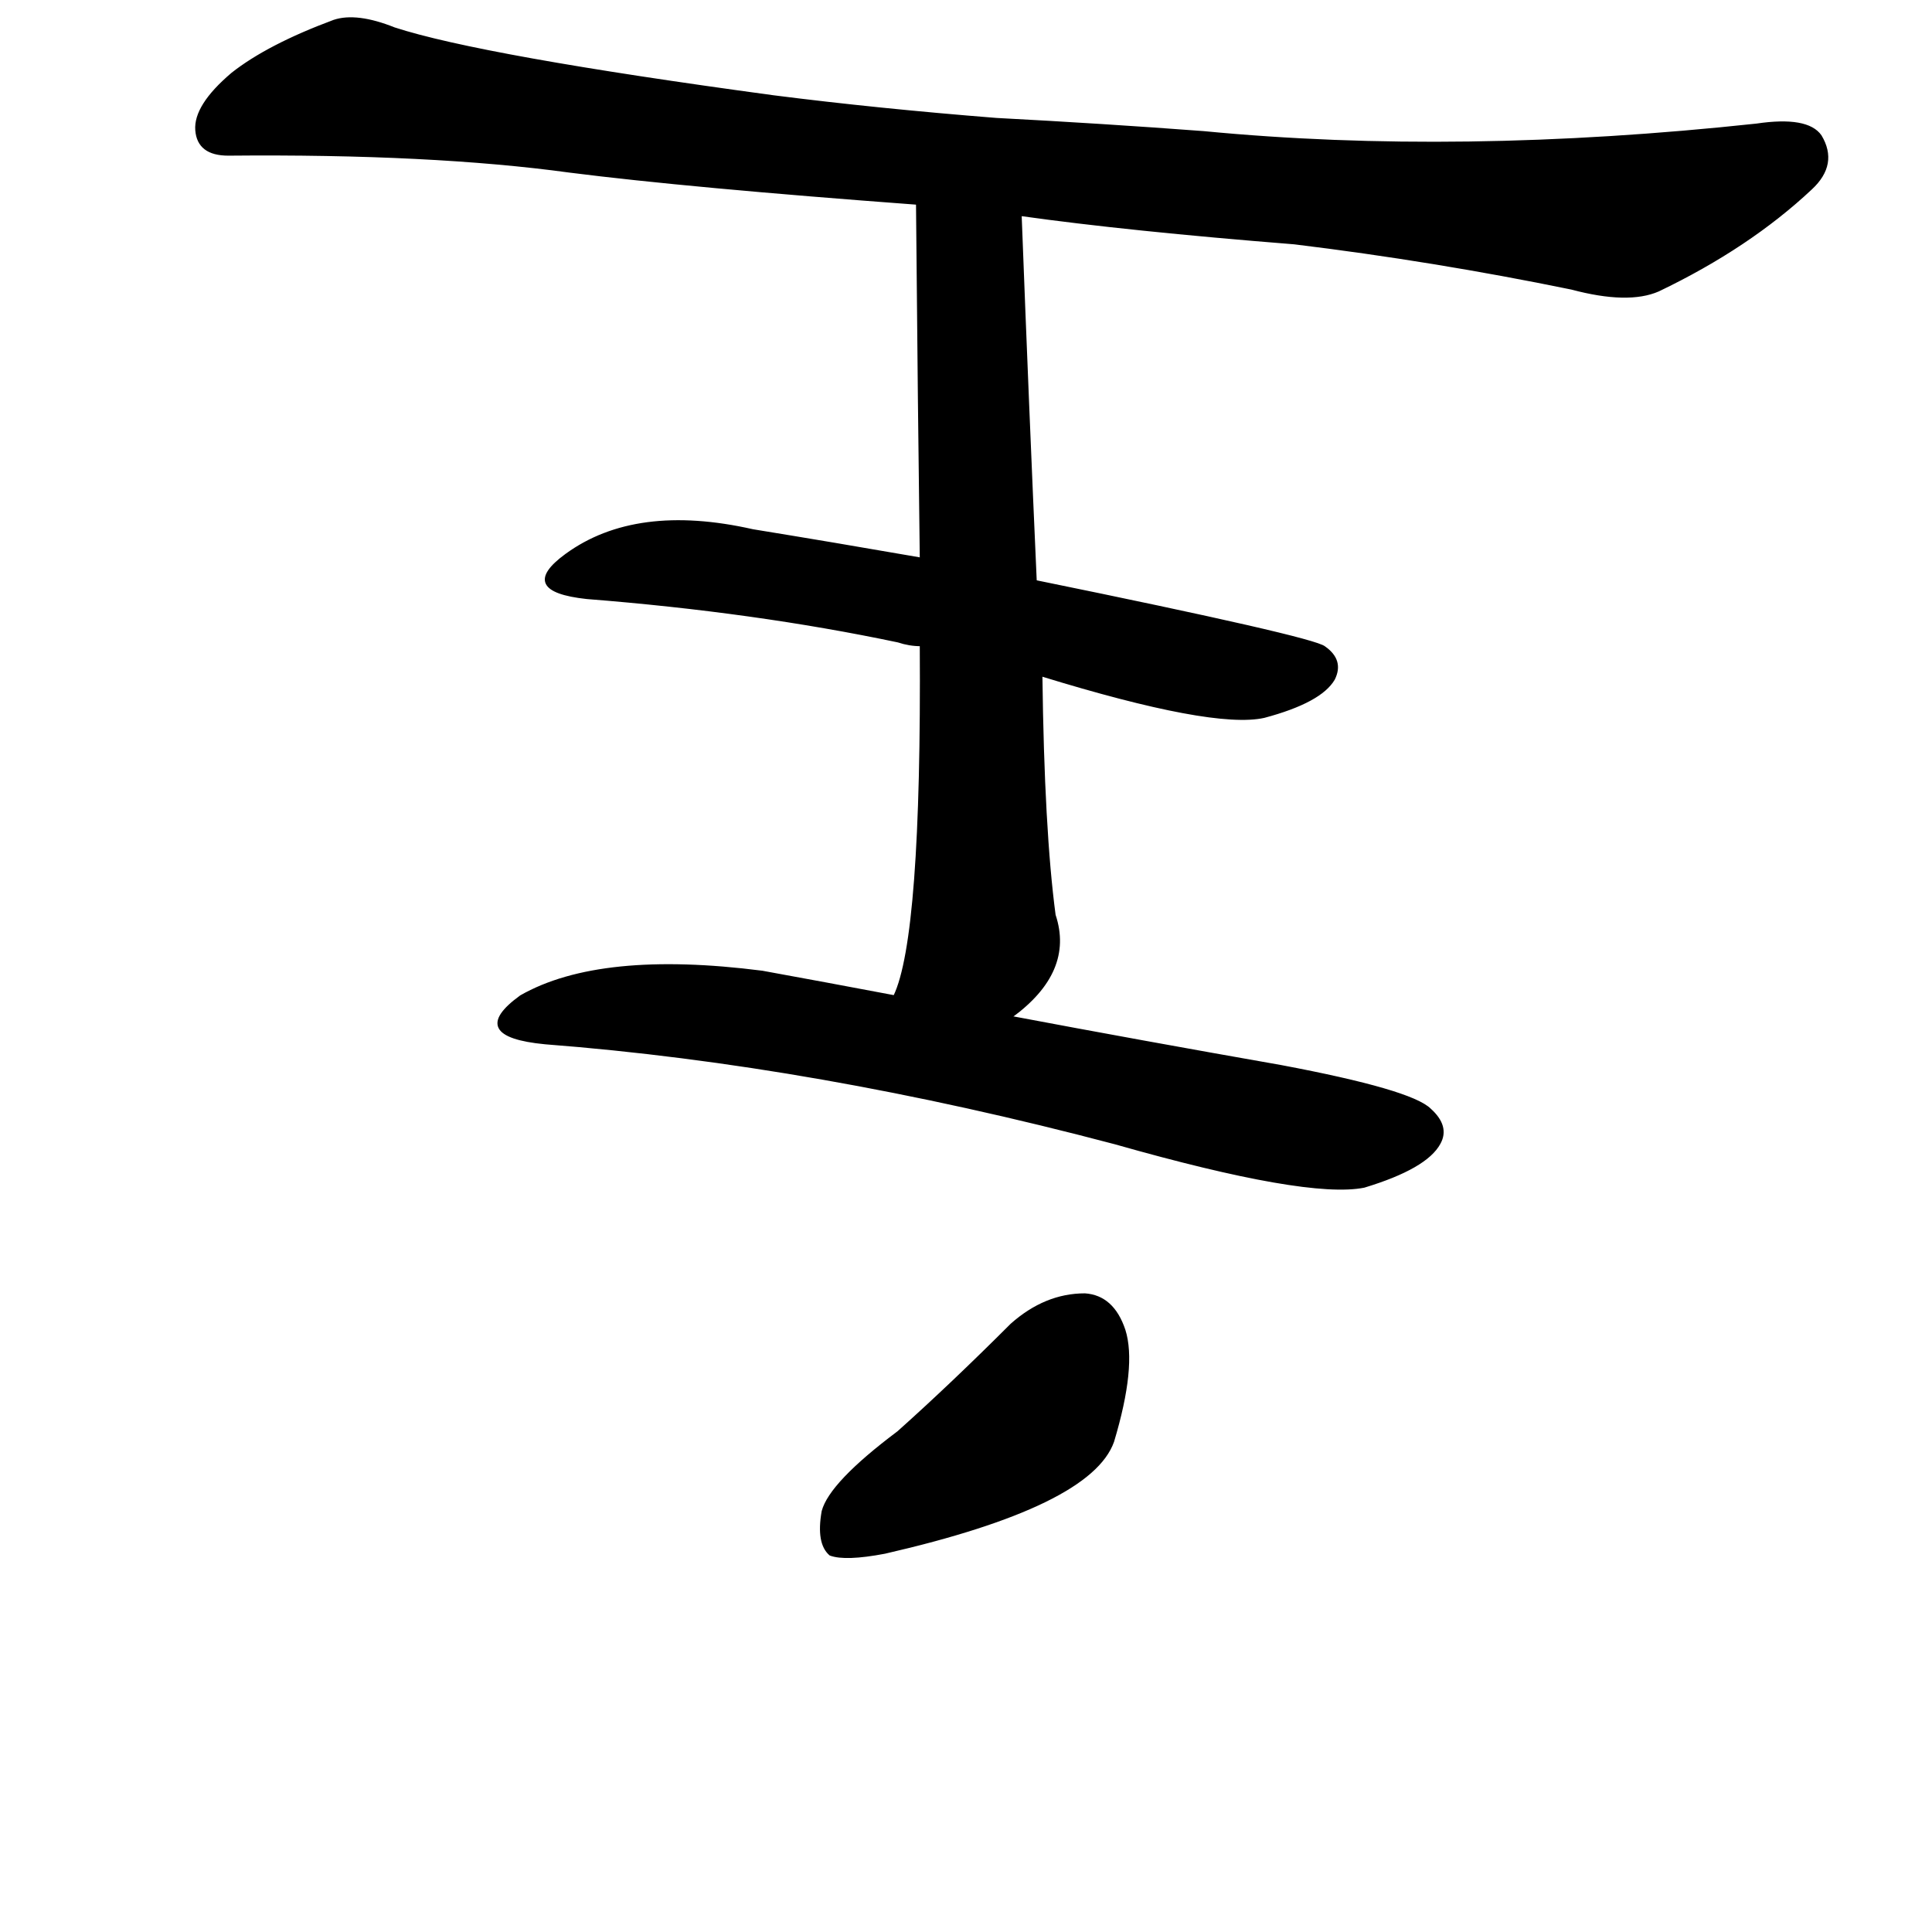 <?xml version="1.0" ?>
<svg baseProfile="full" height="1024" version="1.1" viewBox="0 0 1024 1024" width="1024" xmlns="http://www.w3.org/2000/svg" xmlns:ev="http://www.w3.org/2001/xml-events" xmlns:xlink="http://www.w3.org/1999/xlink">
	<defs/>
	<path d="M 476.0,759.0 Q 504.0,734.0 536.0,702.0 Q 554.0,686.0 575.0,686.0 Q 590.0,687.0 596.0,705.0 Q 602.0,724.0 590.0,764.0 Q 578.0,798.0 469.0,823.0 Q 448.0,827.0 440.0,824.0 Q 433.0,818.0 436.0,801.0 Q 440.0,786.0 476.0,759.0" fill="black" stroke="#000000"/>
	<path d="M 536.0,539.0 Q 605.0,552.0 679.0,565.0 Q 748.0,578.0 758.0,588.0 Q 768.0,597.0 763.0,606.0 Q 756.0,619.0 723.0,629.0 Q 693.0,635.0 591.0,606.0 Q 432.0,564.0 289.0,553.0 Q 247.0,549.0 276.0,528.0 Q 318.0,504.0 404.0,515.0 Q 437.0,521.0 474.0,528.0 L 536.0,539.0" fill="black" stroke="#000000"/>
	<path d="M 549.0,308.0 Q 696.0,338.0 702.0,343.0 Q 712.0,350.0 707.0,360.0 Q 700.0,372.0 670.0,380.0 Q 643.0,386.0 552.0,358.0 L 488.0,342.0 Q 482.0,342.0 476.0,340.0 Q 400.0,324.0 311.0,317.0 Q 274.0,313.0 300.0,294.0 Q 337.0,267.0 399.0,281.0 Q 442.0,288.0 488.0,296.0 L 549.0,308.0" fill="black" stroke="#000000"/>
	<path d="M 541.0,114.0 Q 545.0,219.0 549.0,308.0 L 552.0,358.0 Q 553.0,440.0 559.0,485.0 Q 569.0,515.0 536.0,539.0 C 513.0,558.0 465.0,556.0 474.0,528.0 Q 489.0,497.0 488.0,342.0 L 488.0,296.0 Q 487.0,220.0 486.0,108.0 C 486.0,78.0 540.0,84.0 541.0,114.0" fill="black" stroke="#000000"/>
	<path d="M 486.0,108.0 Q 365.0,99.0 302.0,91.0 Q 229.0,81.0 121.0,82.0 Q 105.0,82.0 104.0,69.0 Q 103.0,56.0 123.0,39.0 Q 142.0,24.0 177.0,11.0 Q 189.0,7.0 209.0,15.0 Q 255.0,30.0 410.0,51.0 Q 465.0,58.0 528.0,63.0 Q 585.0,66.0 638.0,70.0 Q 773.0,83.0 931.0,66.0 Q 958.0,62.0 965.0,72.0 Q 974.0,87.0 960.0,100.0 Q 927.0,131.0 879.0,154.0 Q 863.0,161.0 833.0,153.0 Q 760.0,138.0 686.0,129.0 Q 598.0,122.0 541.0,114.0 L 486.0,108.0" fill="black" stroke="#000000"/>
</svg>
